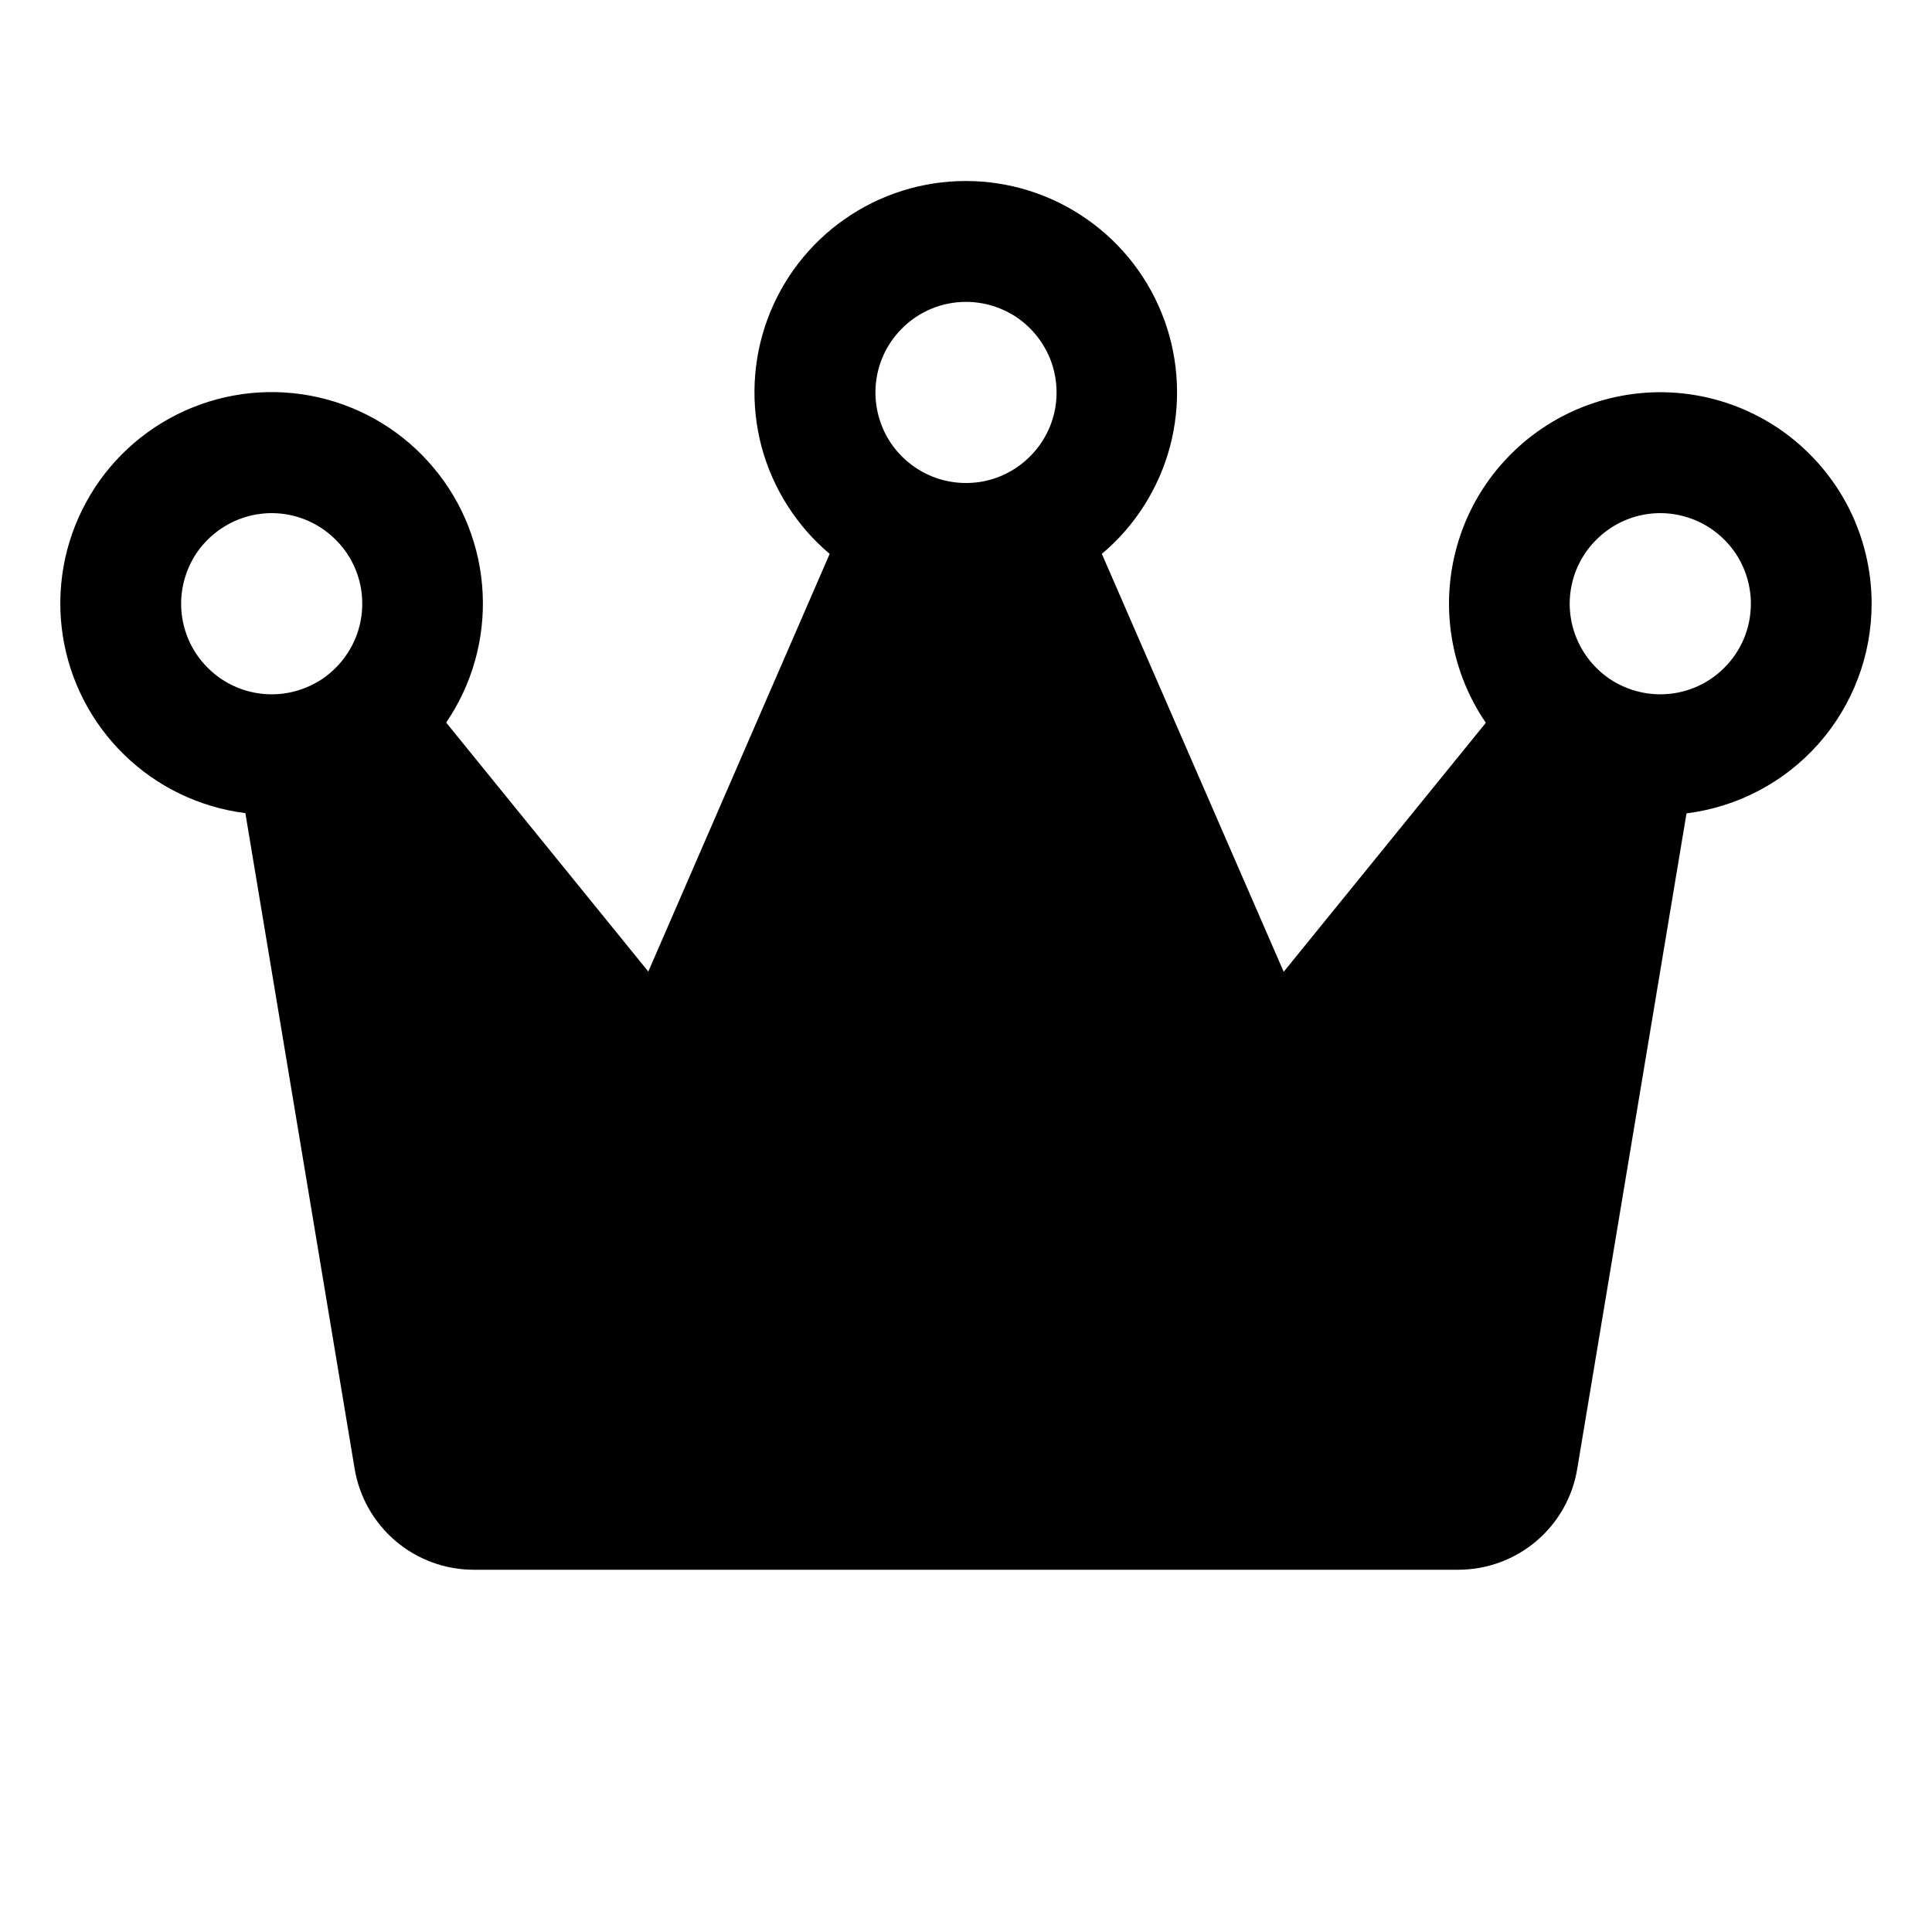 <svg width="16" height="16" viewBox="0 0 16 16" fill="none" xmlns="http://www.w3.org/2000/svg">
<g clip-path="url(#clip0_5_942)">
<path d="M15.5 5C15.5 4.726 15.436 4.456 15.313 4.211C15.189 3.966 15.01 3.754 14.79 3.591C14.569 3.428 14.314 3.319 14.043 3.273C13.773 3.227 13.496 3.245 13.234 3.326C12.972 3.407 12.733 3.548 12.536 3.738C12.338 3.929 12.188 4.162 12.098 4.421C12.008 4.68 11.979 4.956 12.015 5.228C12.051 5.5 12.15 5.759 12.305 5.986L10.631 8.048L9.125 4.587C9.4 4.356 9.596 4.046 9.689 3.7C9.781 3.353 9.765 2.986 9.642 2.649C9.519 2.312 9.295 2.02 9.001 1.815C8.707 1.609 8.357 1.499 7.998 1.499C7.639 1.499 7.289 1.609 6.995 1.815C6.701 2.02 6.477 2.312 6.354 2.649C6.231 2.986 6.215 3.353 6.307 3.7C6.4 4.046 6.597 4.356 6.871 4.587L5.369 8.046L3.695 5.984C3.91 5.669 4.016 5.292 3.997 4.911C3.978 4.53 3.836 4.165 3.59 3.873C3.345 3.58 3.011 3.376 2.639 3.291C2.267 3.206 1.878 3.245 1.53 3.402C1.182 3.559 0.895 3.825 0.713 4.16C0.53 4.495 0.462 4.881 0.519 5.258C0.576 5.636 0.755 5.984 1.028 6.25C1.301 6.517 1.654 6.686 2.032 6.734L2.937 12.164C2.976 12.398 3.097 12.61 3.277 12.763C3.458 12.916 3.687 13 3.924 13H12.076C12.313 13 12.542 12.916 12.723 12.763C12.903 12.61 13.024 12.398 13.062 12.164L13.967 6.736C14.39 6.683 14.779 6.478 15.062 6.158C15.344 5.838 15.5 5.426 15.5 5ZM8 2.5C8.148 2.5 8.293 2.544 8.417 2.626C8.54 2.709 8.636 2.826 8.693 2.963C8.75 3.1 8.764 3.251 8.736 3.396C8.707 3.542 8.635 3.675 8.53 3.78C8.425 3.885 8.292 3.957 8.146 3.986C8.001 4.014 7.85 4 7.713 3.943C7.576 3.886 7.459 3.79 7.376 3.667C7.294 3.543 7.25 3.398 7.25 3.25C7.25 3.051 7.329 2.86 7.47 2.72C7.61 2.579 7.801 2.5 8 2.5ZM1.5 5C1.5 4.852 1.544 4.707 1.626 4.583C1.709 4.46 1.826 4.364 1.963 4.307C2.1 4.25 2.251 4.235 2.396 4.264C2.542 4.293 2.675 4.365 2.78 4.47C2.885 4.574 2.957 4.708 2.986 4.854C3.014 4.999 3 5.15 2.943 5.287C2.886 5.424 2.79 5.541 2.667 5.624C2.543 5.706 2.398 5.75 2.25 5.75C2.051 5.75 1.86 5.671 1.72 5.53C1.579 5.39 1.5 5.199 1.5 5ZM13.75 5.75C13.602 5.75 13.457 5.706 13.333 5.624C13.21 5.541 13.114 5.424 13.057 5.287C13 5.15 12.985 4.999 13.014 4.854C13.043 4.708 13.115 4.574 13.22 4.47C13.325 4.365 13.458 4.293 13.604 4.264C13.749 4.235 13.9 4.25 14.037 4.307C14.174 4.364 14.291 4.46 14.374 4.583C14.456 4.707 14.5 4.852 14.5 5C14.5 5.199 14.421 5.39 14.28 5.53C14.14 5.671 13.949 5.75 13.75 5.75Z" fill="black"/>
</g>
<defs>
<clipPath id="clip0_5_942">
<rect width="16" height="16" fill="white"/>
</clipPath>
</defs>
</svg>
